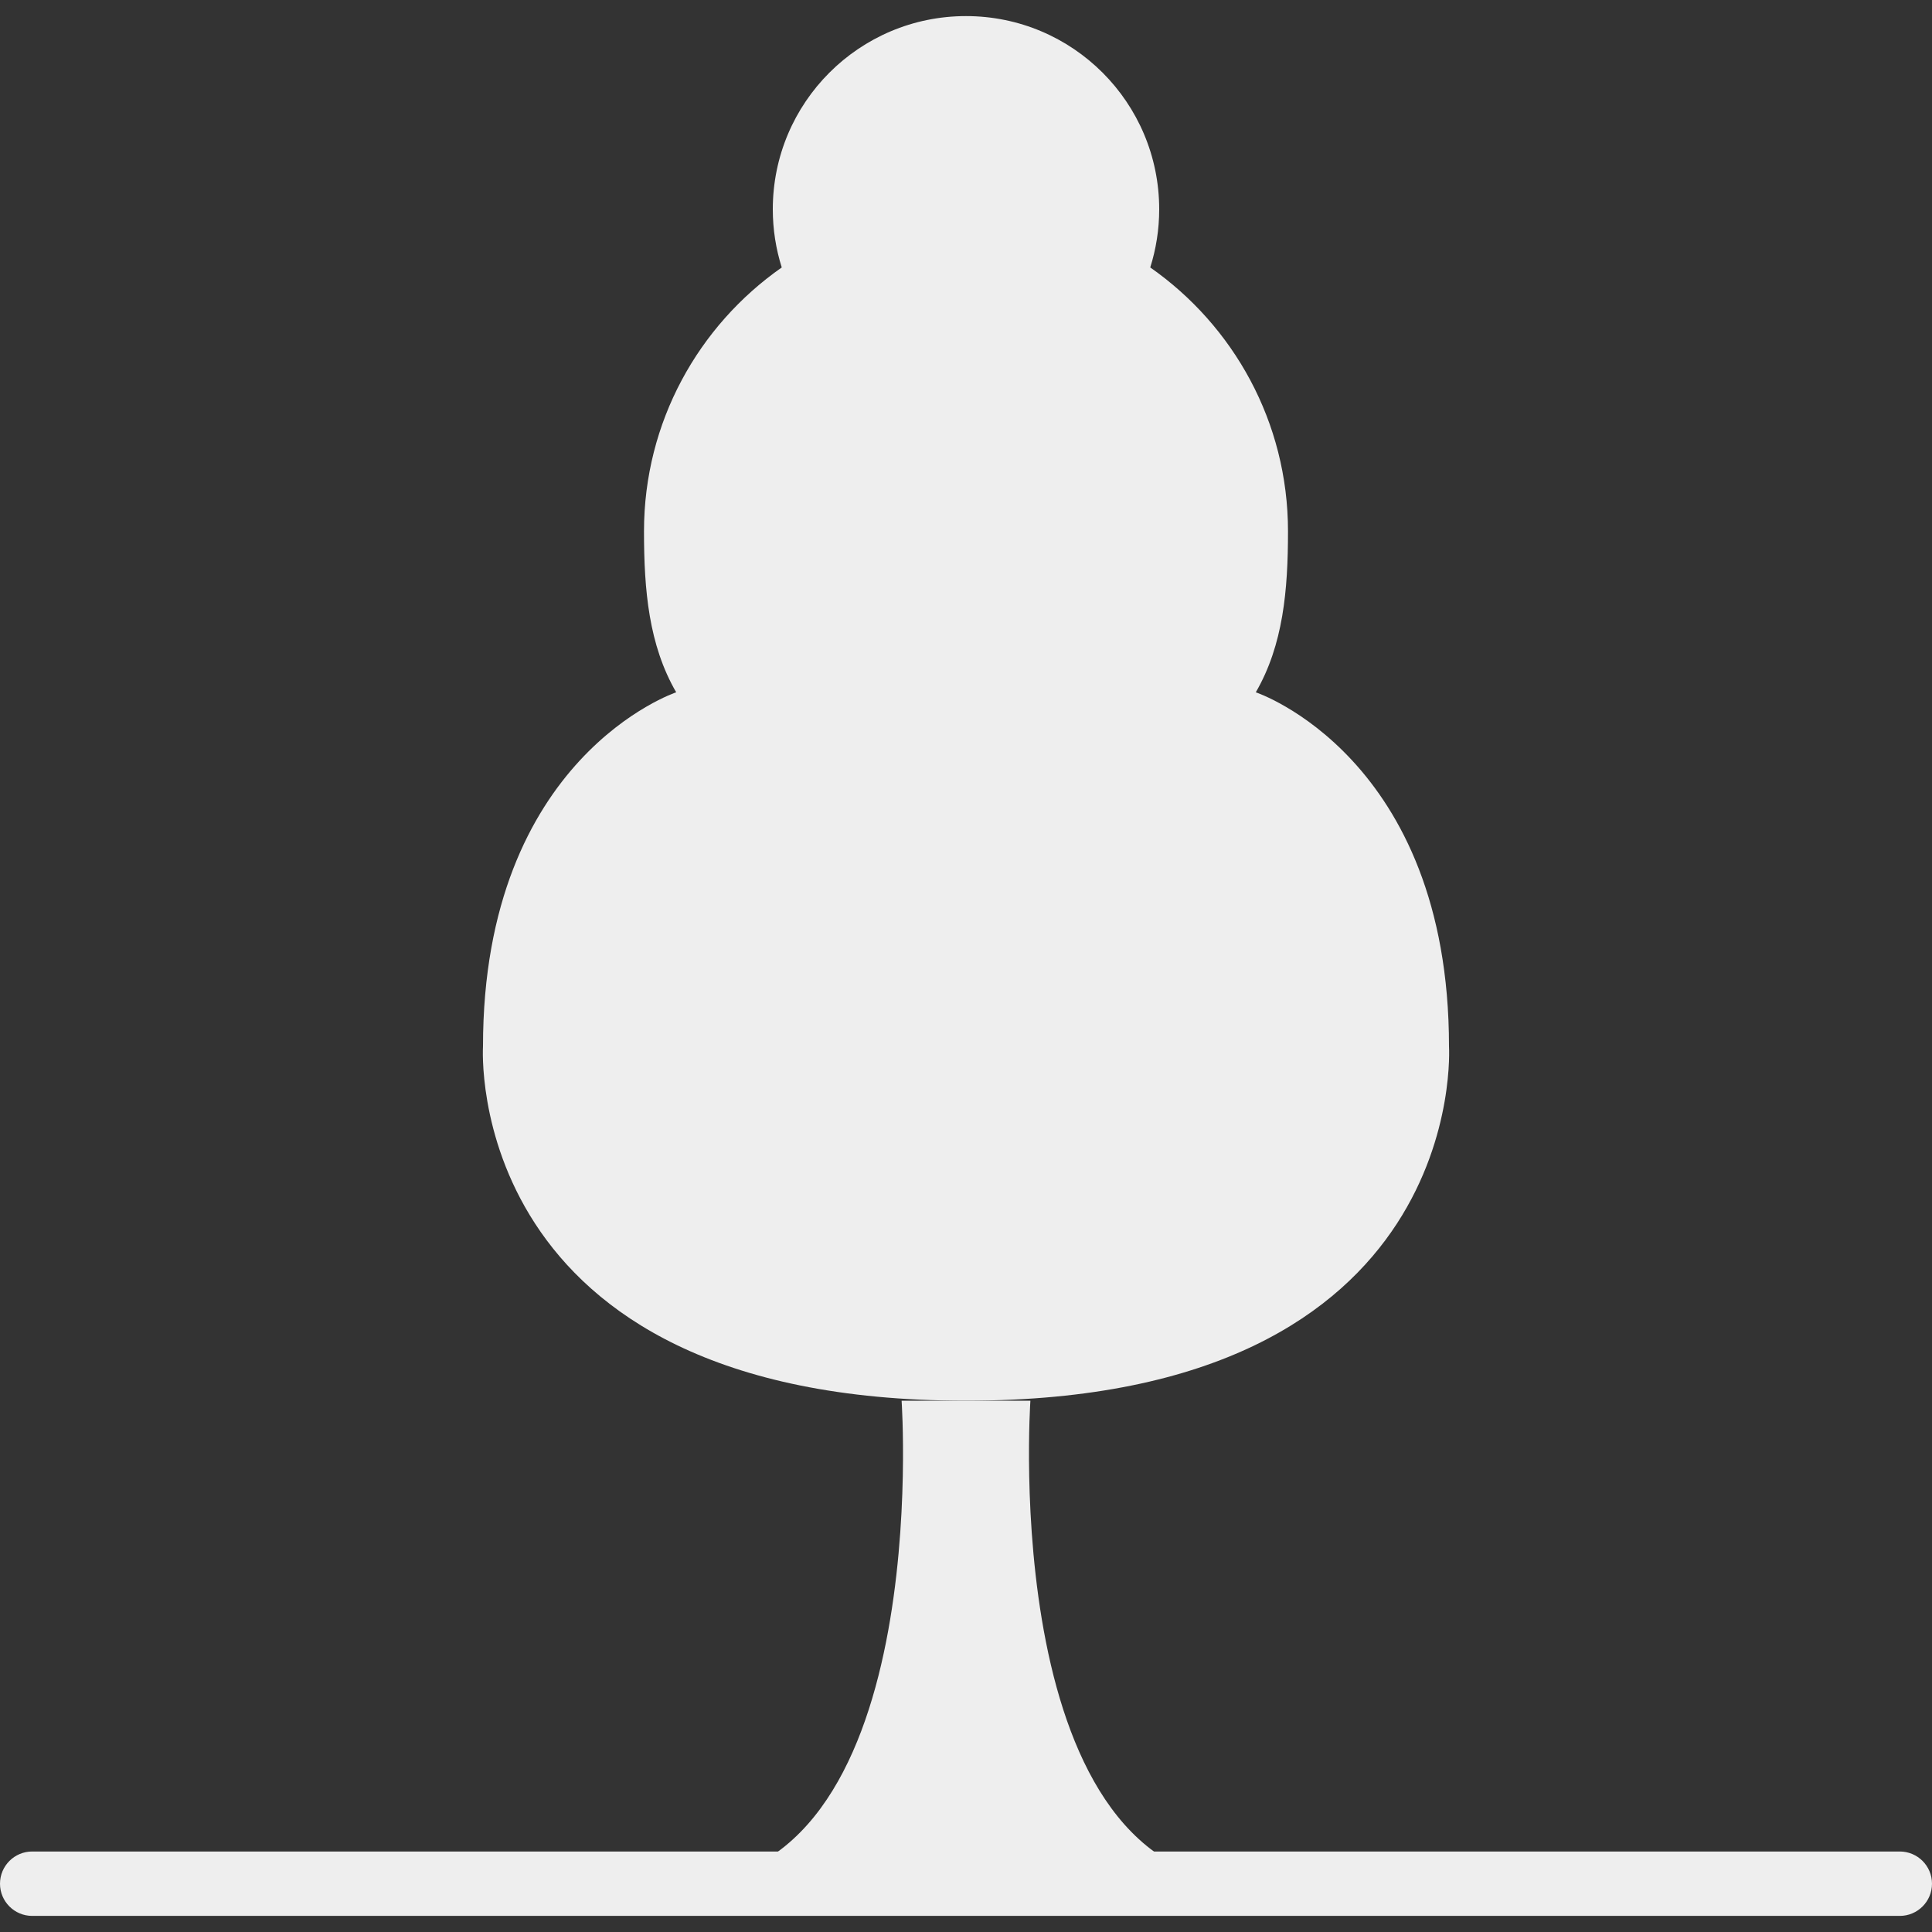 <?xml version="1.0" encoding="iso-8859-1"?>
<!-- Uploaded to: SVG Repo, www.svgrepo.com, Generator: SVG Repo Mixer Tools -->
<svg height="800px" width="800px" version="1.1" id="Layer_1" xmlns="http://www.w3.org/2000/svg" xmlns:xlink="http://www.w3.org/1999/xlink" 
	 viewBox="0 0 512 512" xml:space="preserve">
<rect x="0" y="0" width="512" height="512" fill="#333333" stroke="none"/>
<g transform="translate(0 -1)">
	<path style="fill:#EEEEEE;" d="M273.067,372.2h-34.133c0,0,8.892,128-59.733,128h153.6C264.175,500.2,273.067,372.2,273.067,372.2"
		/>
	<path style="fill:#EEEEEE;" d="M384,278.333c0-76.8-51.2-93.867-51.2-93.867c7.279-12.561,8.533-27.102,8.533-42.667
		c0-28.954-14.455-54.494-36.506-69.922c1.536-4.864,2.372-10.044,2.372-15.411c0-28.279-22.921-51.2-51.2-51.2
		c-28.279,0-51.2,22.921-51.2,51.2c0,5.367,0.836,10.547,2.372,15.411c-22.05,15.428-36.506,40.969-36.506,69.922
		c0,15.565,1.254,30.106,8.533,42.667c0,0-51.2,17.067-51.2,93.867c0,0-5.862,93.867,128,93.867S384,278.333,384,278.333"/>
	<g>
		<path style="fill:#EEEEEE;" d="M332.8,278.333c-23.526,0-42.667-19.14-42.667-42.667c0-4.71,3.823-8.533,8.533-8.533
			s8.533,3.823,8.533,8.533c0,14.114,11.486,25.6,25.6,25.6c4.71,0,8.533,3.823,8.533,8.533
			C341.333,274.51,337.51,278.333,332.8,278.333"/>
		<path style="fill:#EEEEEE;" d="M281.6,329.533c-23.526,0-42.667-19.14-42.667-42.667c0-4.71,3.823-8.533,8.533-8.533
			s8.533,3.823,8.533,8.533c0,14.114,11.486,25.6,25.6,25.6c4.71,0,8.533,3.823,8.533,8.533
			C290.133,325.71,286.31,329.533,281.6,329.533"/>
		<path style="fill:#EEEEEE;" d="M273.067,124.733c-23.526,0-42.667-19.14-42.667-42.667c0-4.71,3.823-8.533,8.533-8.533
			s8.533,3.823,8.533,8.533c0,14.114,11.486,25.6,25.6,25.6c4.71,0,8.533,3.823,8.533,8.533
			C281.6,120.91,277.777,124.733,273.067,124.733"/>
		<path style="fill:#EEEEEE;" d="M247.467,210.067c-4.71,0-8.533-3.823-8.533-8.533s3.823-8.533,8.533-8.533
			c14.114,0,25.6-11.486,25.6-25.6c0-4.71,3.823-8.533,8.533-8.533s8.533,3.823,8.533,8.533
			C290.133,190.926,270.993,210.067,247.467,210.067"/>
		<path style="fill:#EEEEEE;" d="M170.667,278.333c-4.71,0-8.533-3.823-8.533-8.533c0-4.71,3.823-8.533,8.533-8.533
			c14.114,0,25.6-11.486,25.6-25.6c0-4.71,3.823-8.533,8.533-8.533c4.71,0,8.533,3.823,8.533,8.533
			C213.333,259.193,194.193,278.333,170.667,278.333"/>
	</g>
	<path style="fill:#EEEEEE;" d="M503.467,508.733H8.533C3.823,508.733,0,504.91,0,500.2c0-4.71,3.823-8.533,8.533-8.533h494.933
		c4.71,0,8.533,3.823,8.533,8.533C512,504.91,508.177,508.733,503.467,508.733"/>
</g>
</svg>